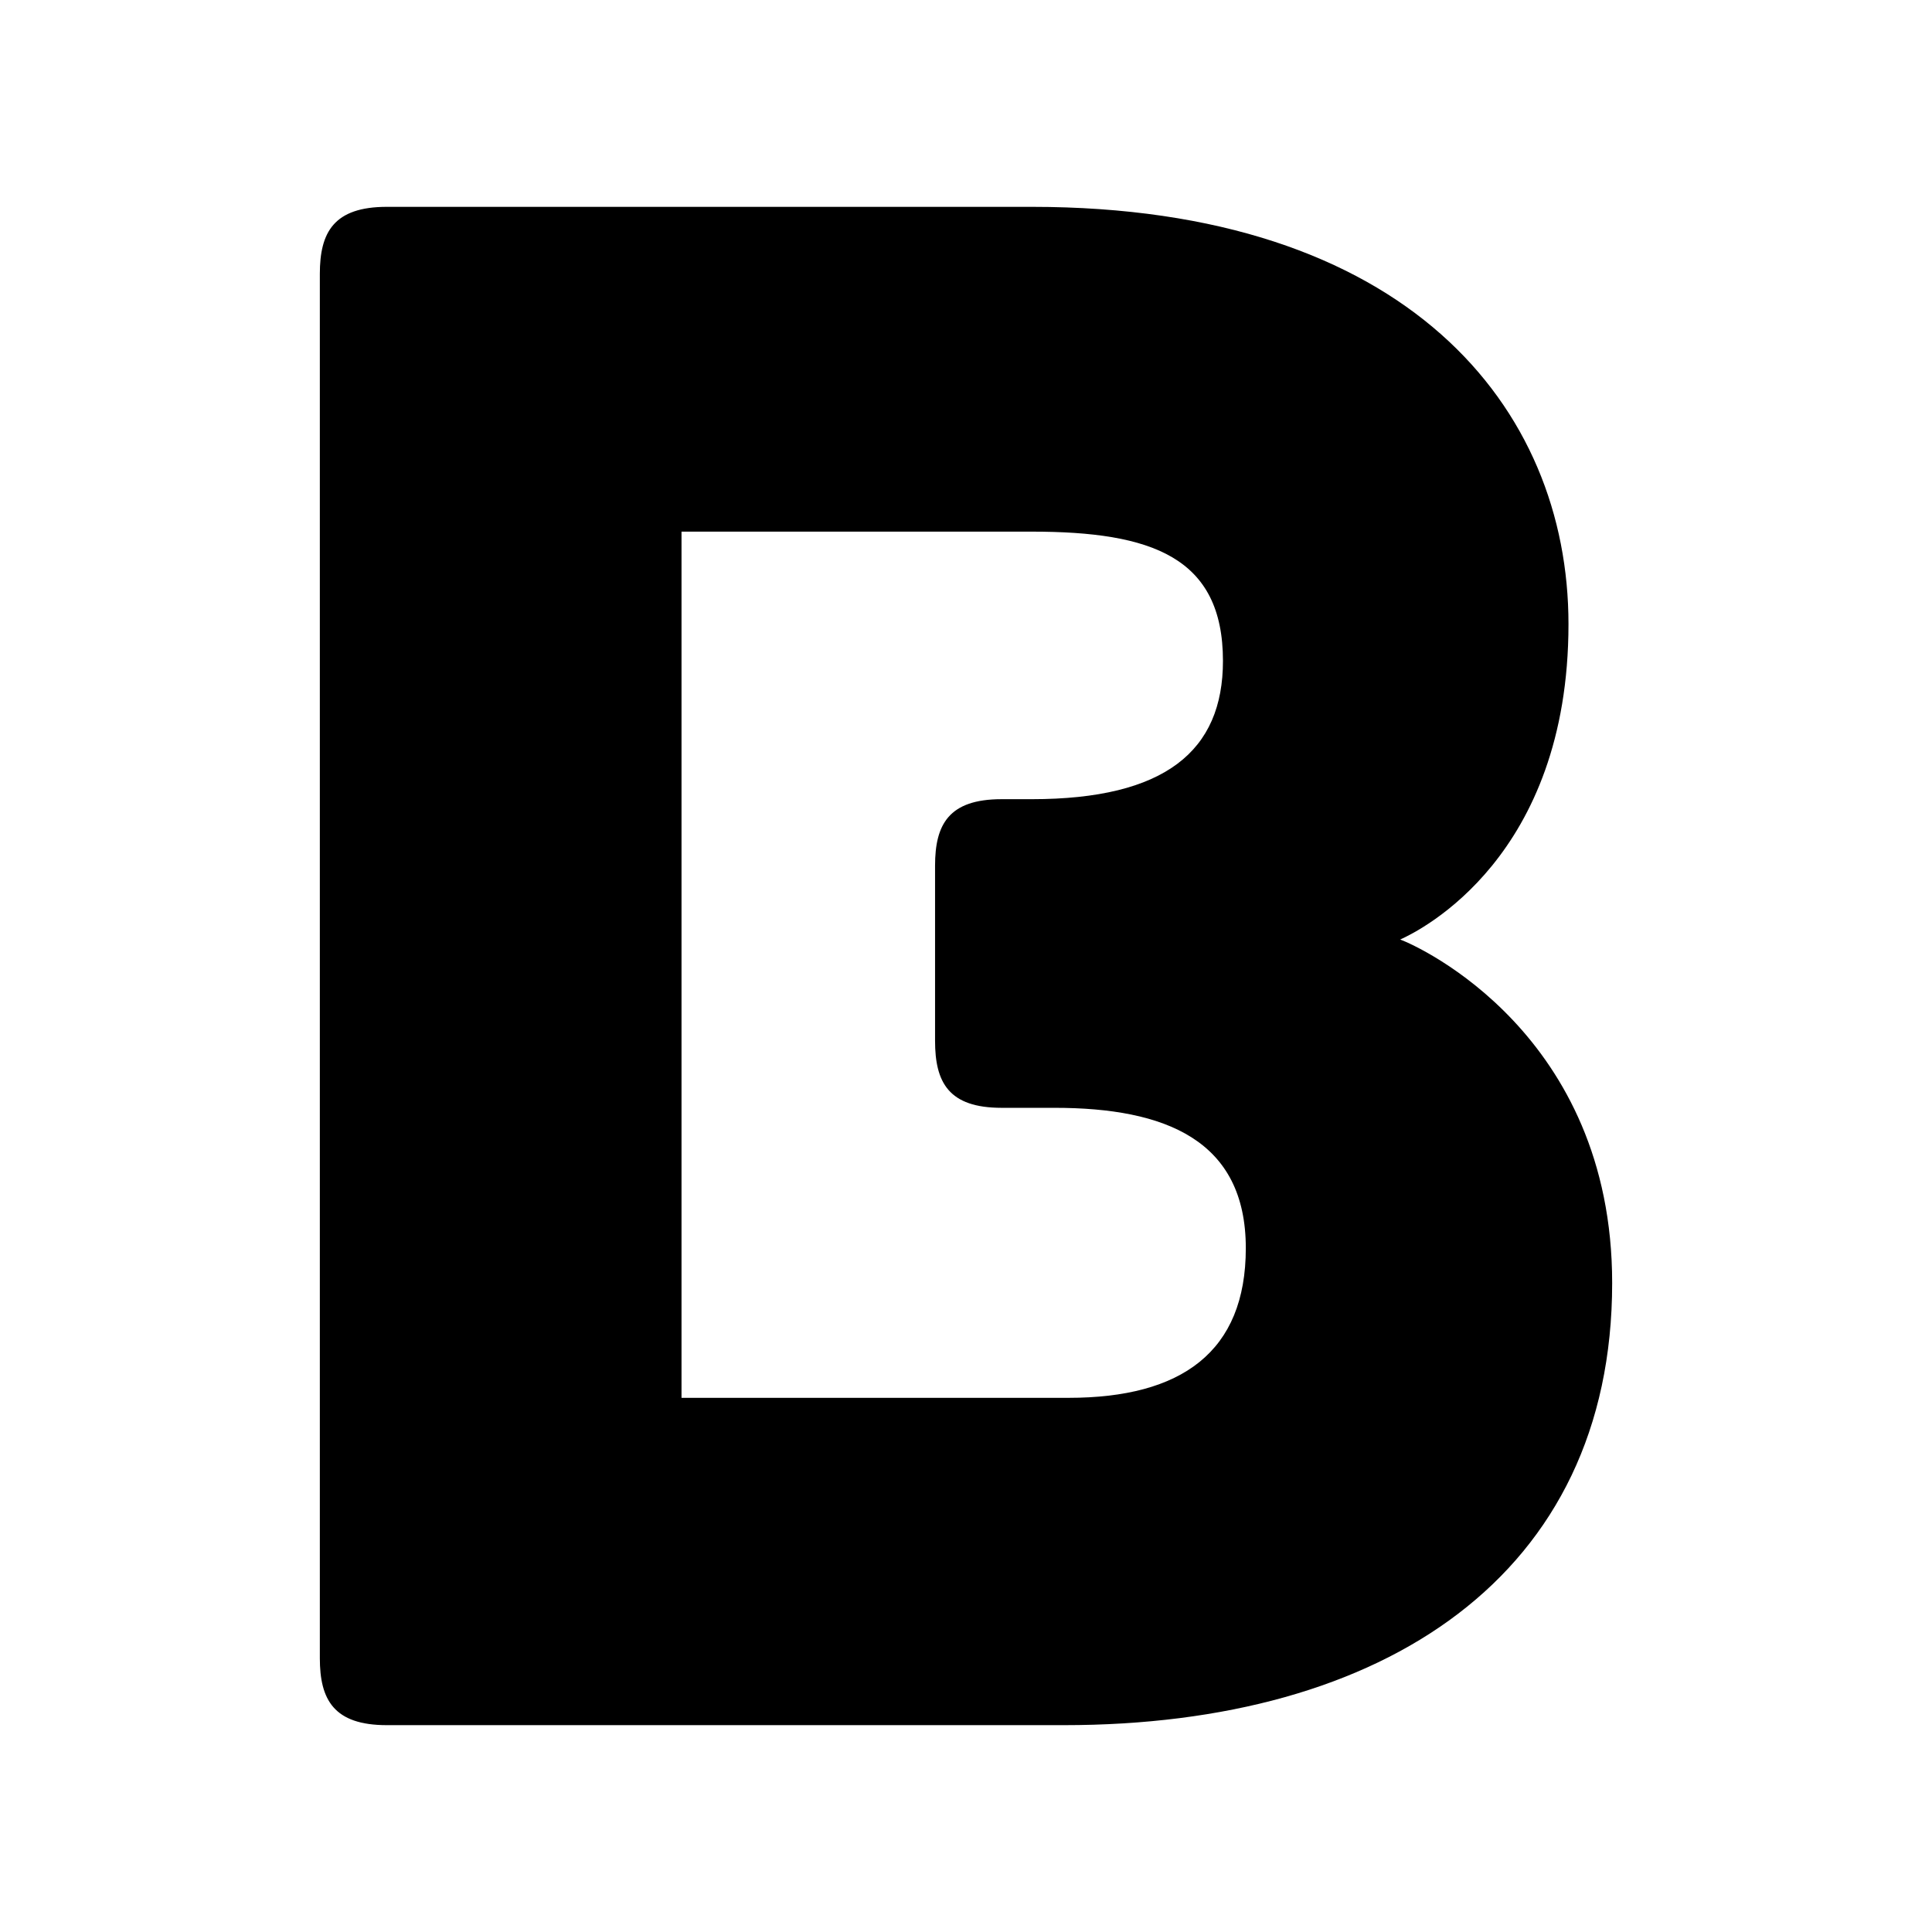 <svg xmlns="http://www.w3.org/2000/svg" color-interpolation-filters="sRGB" style="margin:auto" version="1.0" viewBox="0 0 64 64"><path d="M46.383 31.123c.688-.309 5.575-2.739 5.575-10.451 0-7.177-5.337-13.82-17.781-13.82H12.815c-1.757 0-2.22.843-2.22 2.22v45.857c0 1.376.463 2.219 2.22 2.219h22.43c10.603 0 18.16-4.957 18.16-14.649 0-8.244-6.405-11.152-7.022-11.376ZM35.399 46.305H22.576V17.611h11.601c3.975 0 6.335.843 6.335 4.283 0 2.978-1.911 4.58-6.335 4.58h-.997c-1.756 0-2.205.842-2.205 2.204v5.801c0 1.376.449 2.219 2.205 2.219h1.755c3.666 0 6.334 1.067 6.334 4.649 0 3.442-2.134 4.958-5.87 4.958Z" class="tp-name" data-gra="path-name" style="fill:#000;paint-order:fill"/></svg>